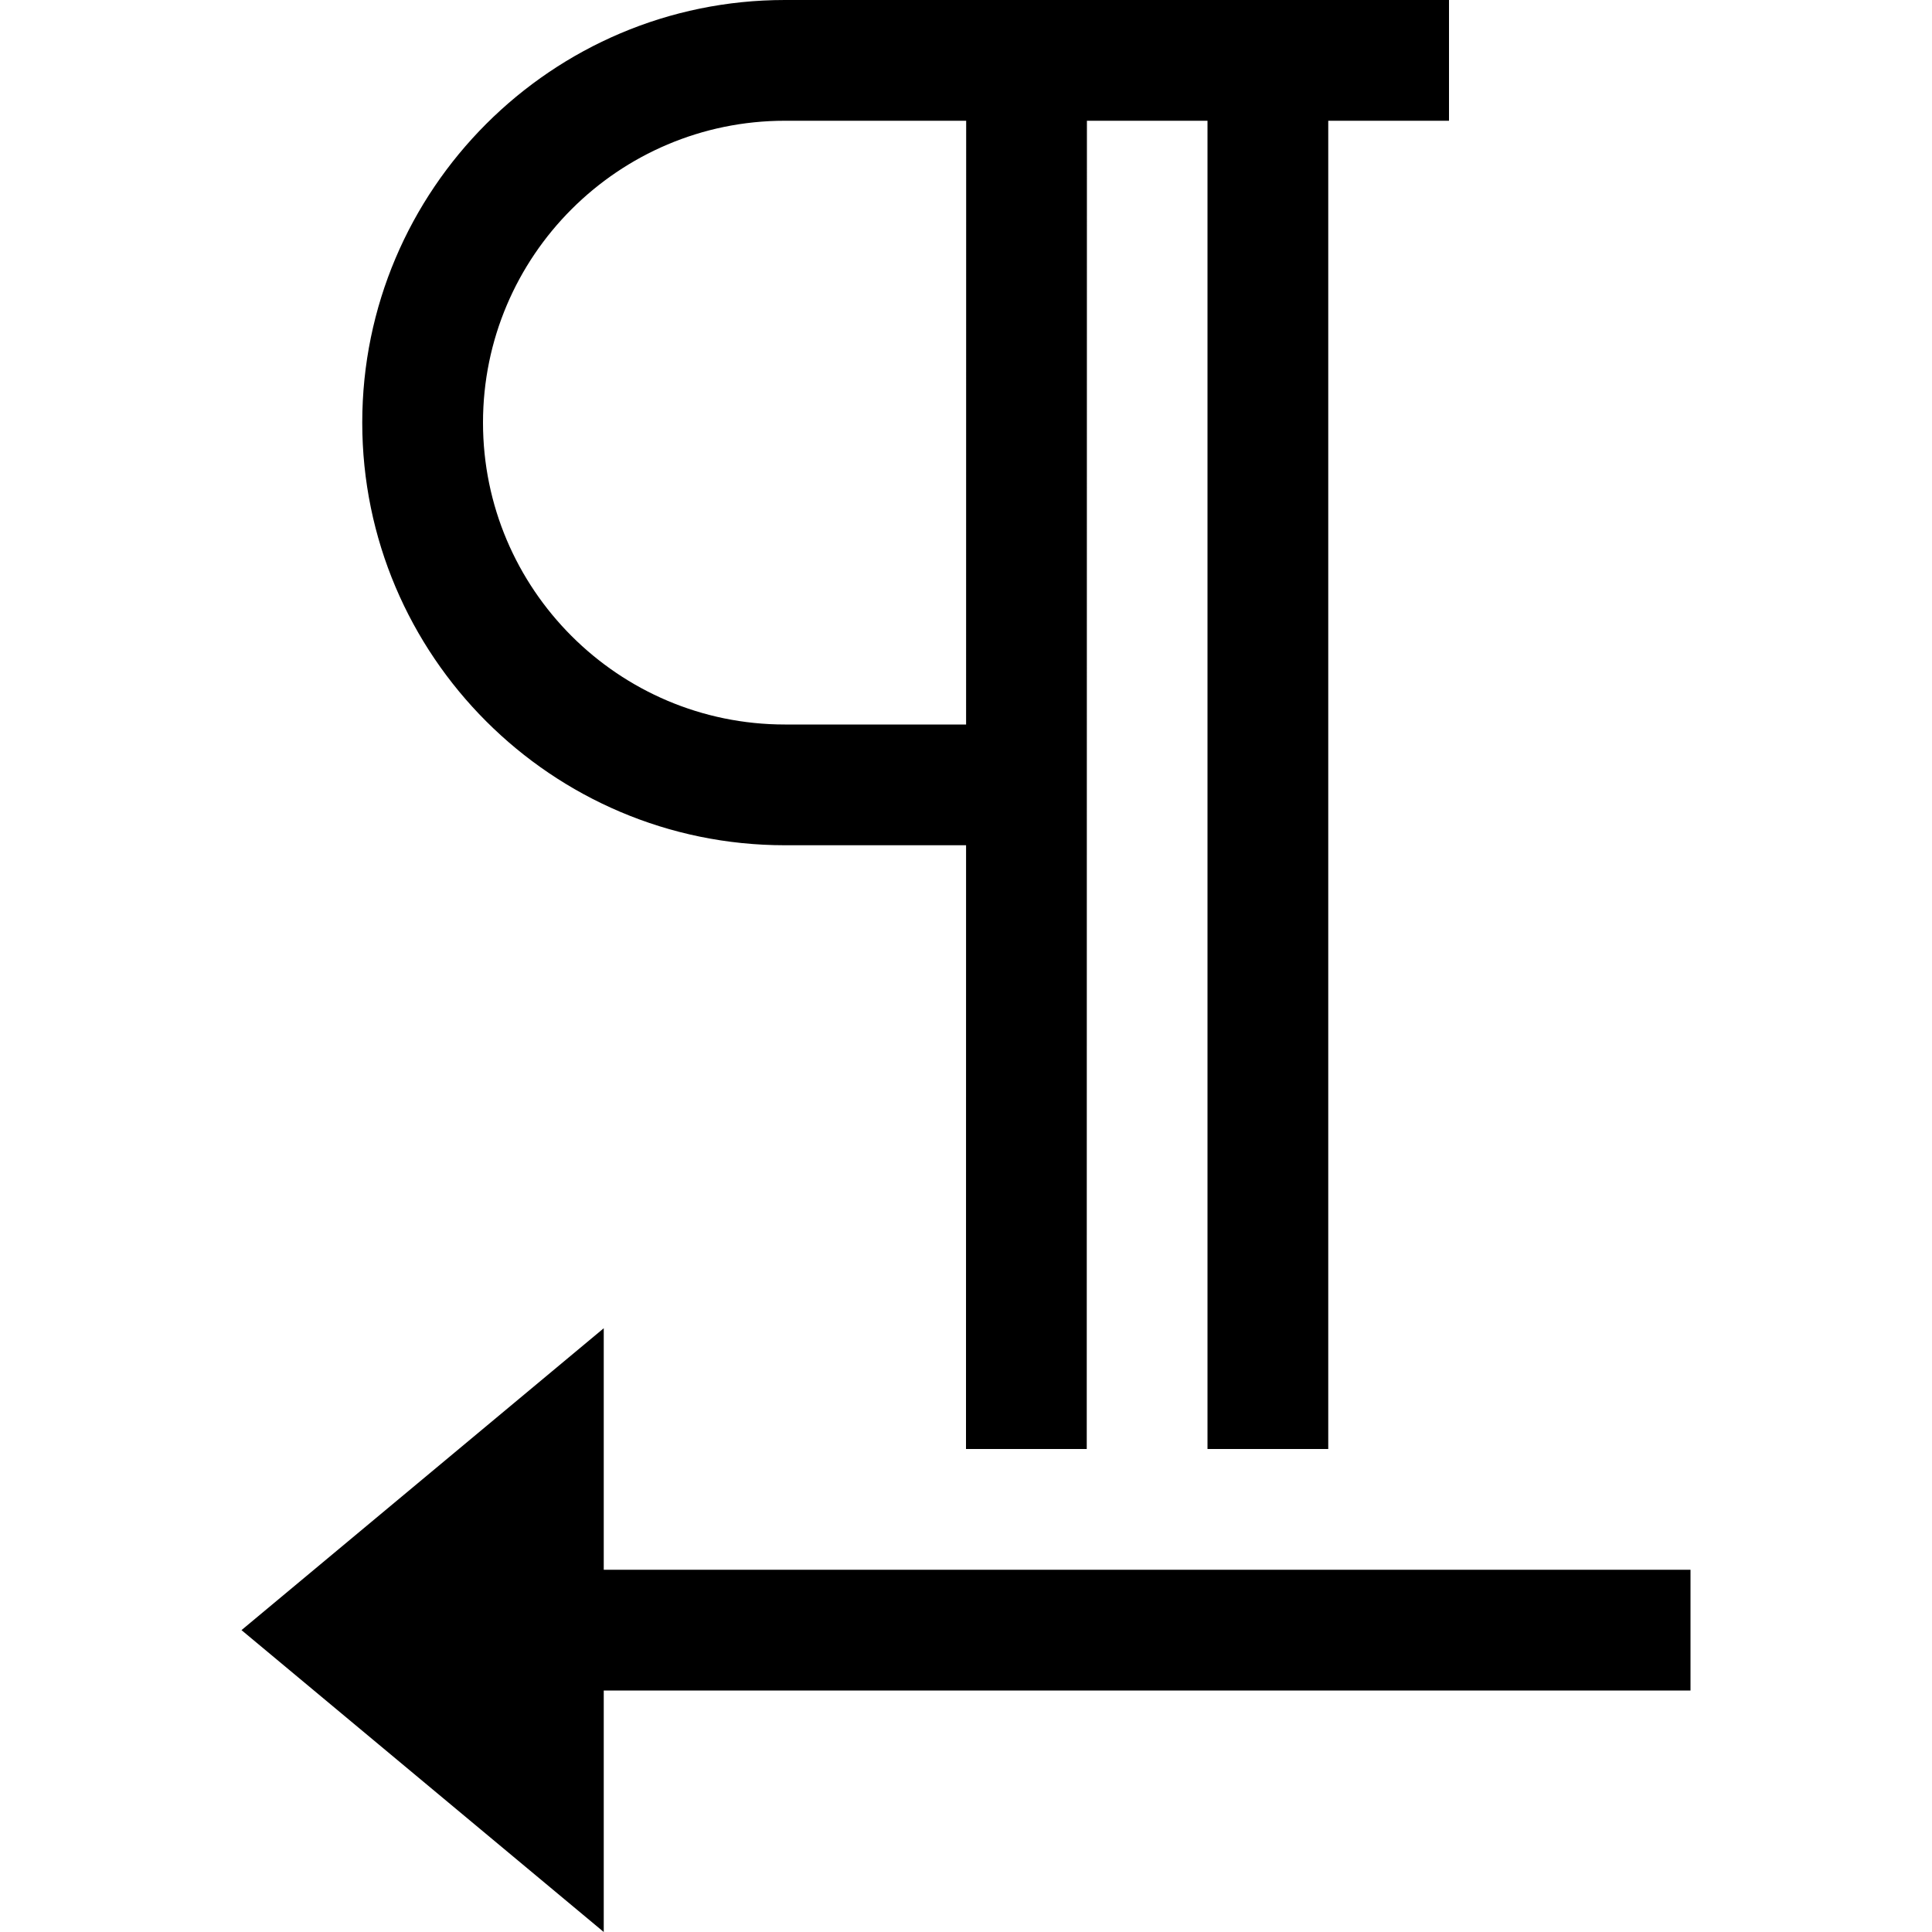 <svg id="Capa_1" enable-background="new 0 0 458.353 458.353" height="512" viewBox="0 0 458.353 458.353" width="512" xmlns="http://www.w3.org/2000/svg"><path d="m186.206 200.529h42.988l-.017 143.235h28.647l.04-315.118h28.607v315.118h28.647v-315.117h28.647v-28.647h-157.559c-55.28 0-100.265 44.985-100.265 100.265s44.985 100.264 100.265 100.264zm0-171.882h43.011l-.017 143.235h-42.993c-39.488 0-71.618-32.13-71.618-71.618s32.129-71.617 71.617-71.617z"/><path d="m401.059 372.412h-257.824v-57.294l-85.941 71.618 85.941 71.618v-57.294h257.824z"/></svg>